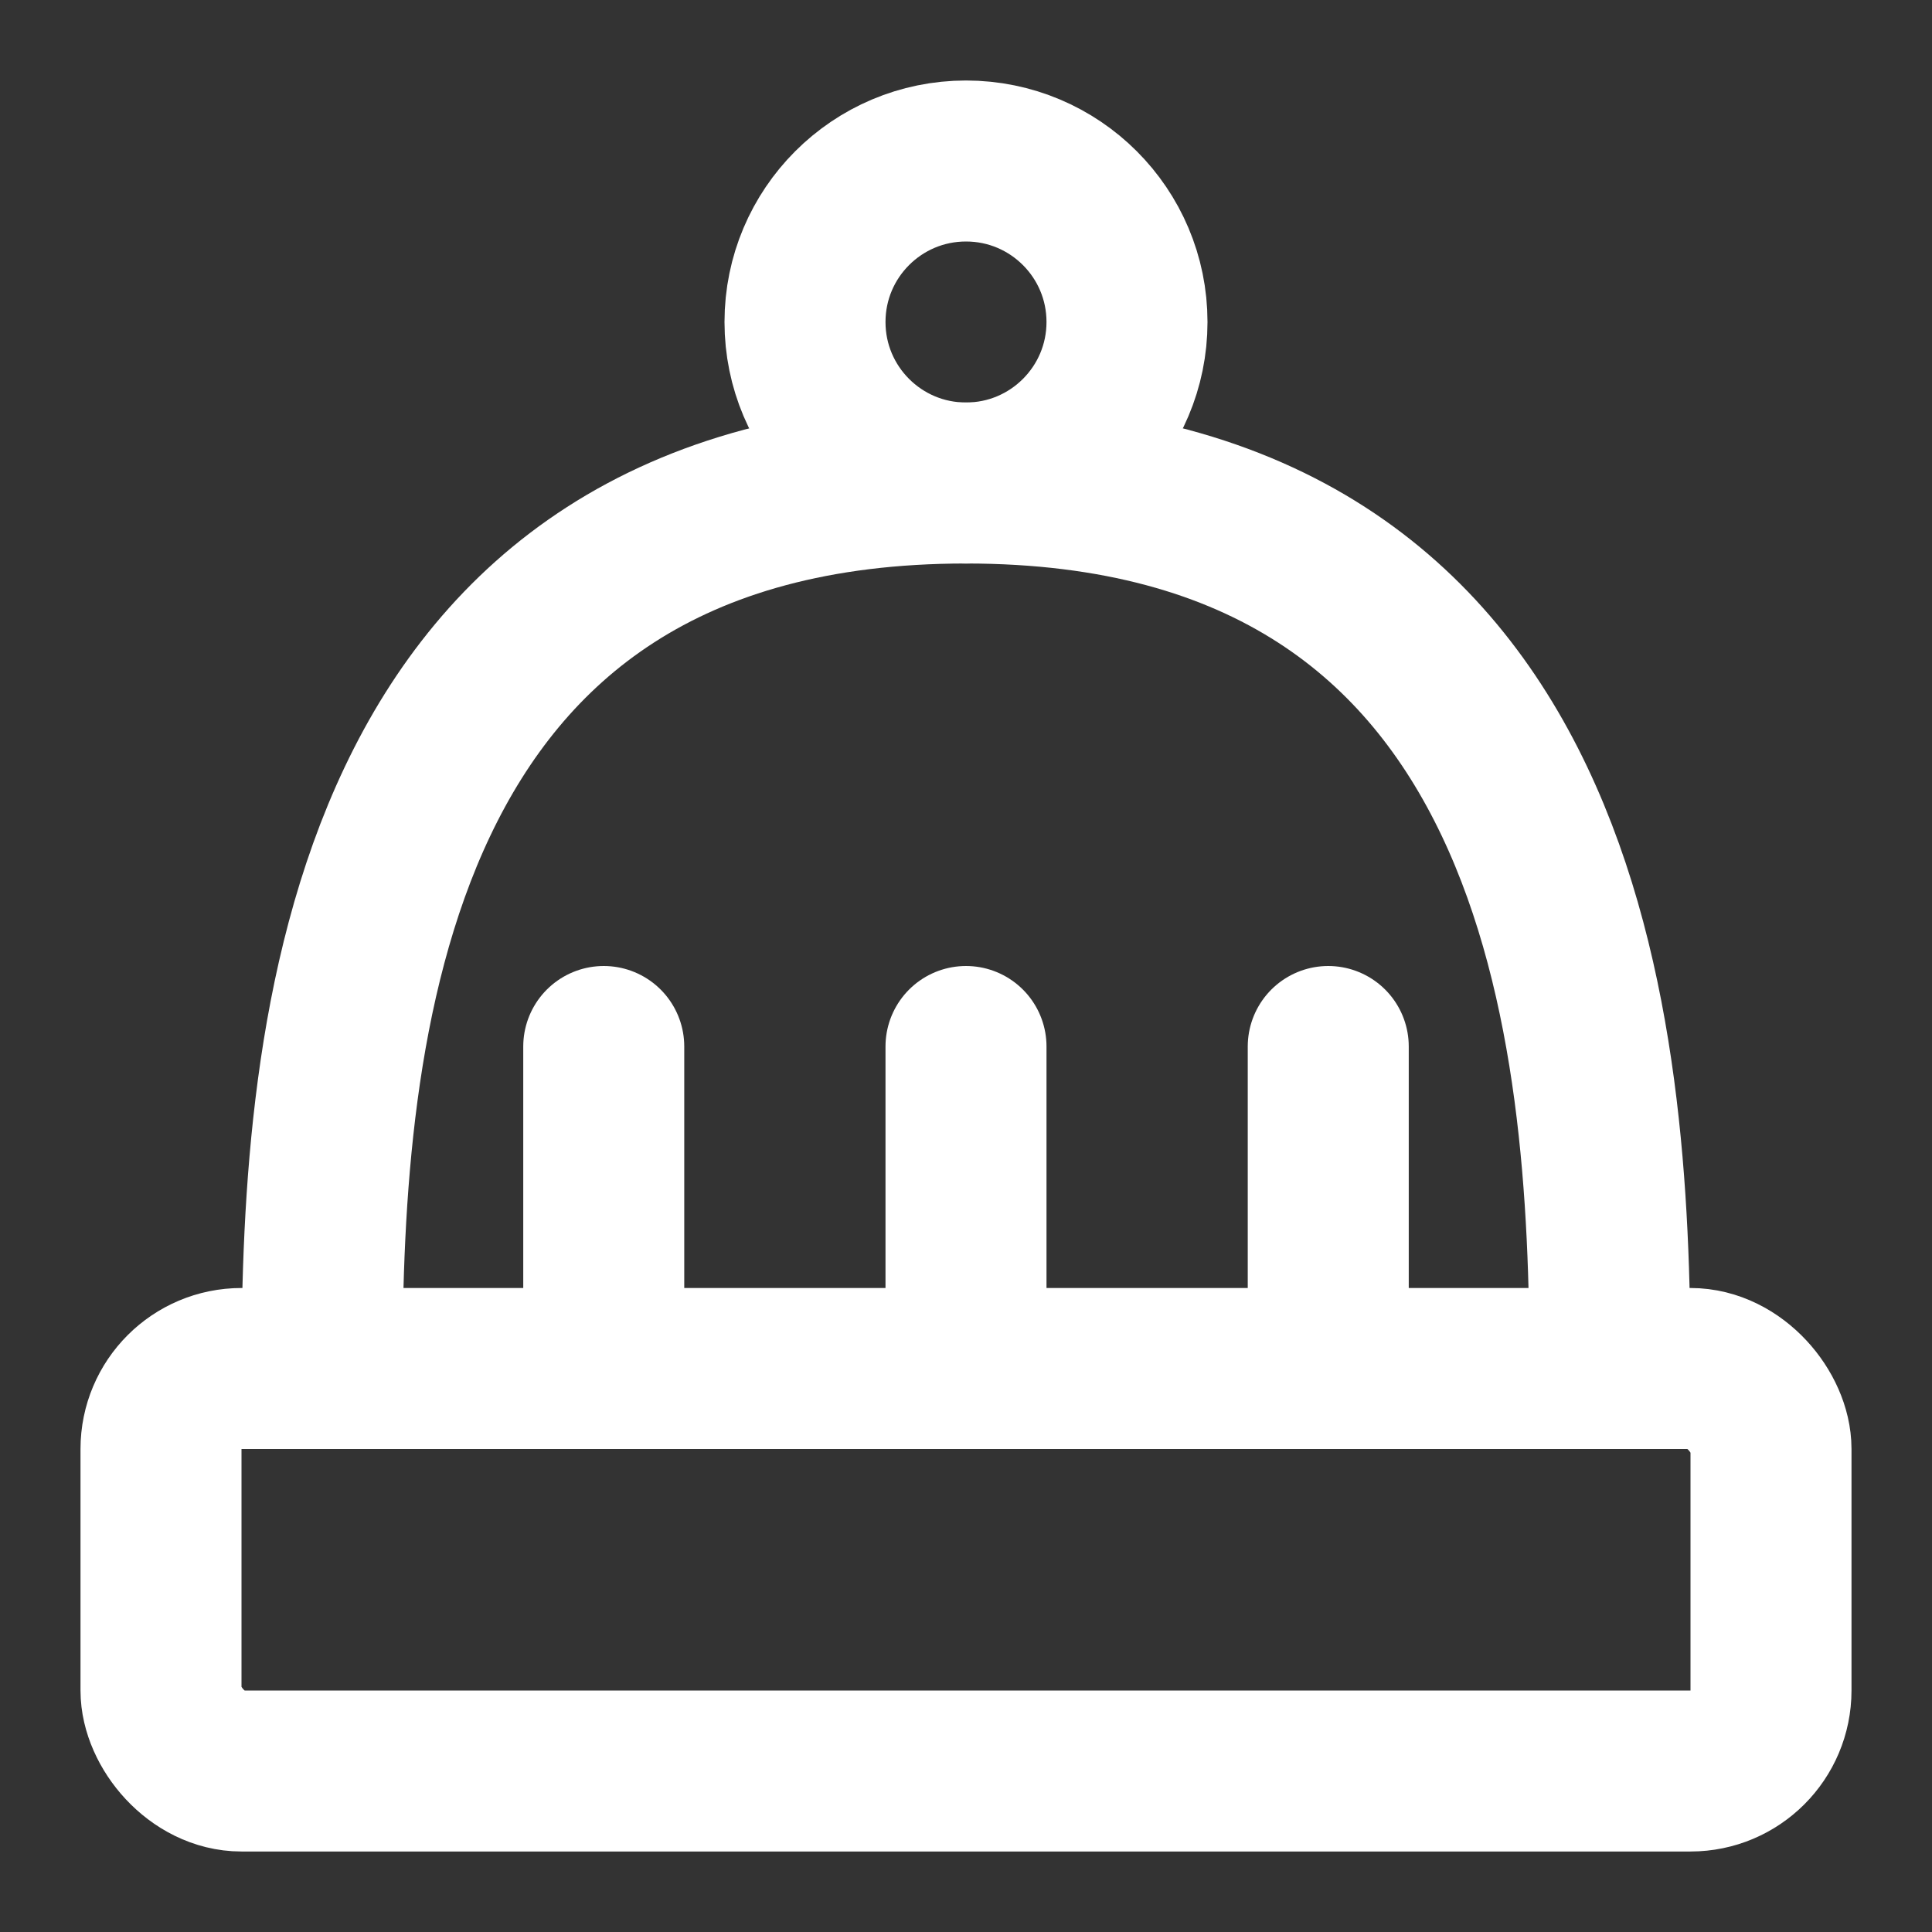 <?xml version="1.0" encoding="UTF-8"?><svg width="24" height="24" viewBox="0 0 48 48" fill="none" xmlns="http://www.w3.org/2000/svg"><rect x="0" y="0" width="48" height="48" fill="#333333" stroke="none"/><rect x="4" y="34" width="40" height="10" rx="2" fill="none" stroke="#ffffff" stroke-width="4" stroke-linecap="round" stroke-linejoin="round"/><path d="M15 26V34" stroke="#ffffff" stroke-width="4" stroke-linecap="round" stroke-linejoin="round"/><path d="M24 26V34" stroke="#ffffff" stroke-width="4" stroke-linecap="round" stroke-linejoin="round"/><path d="M33 26V34" stroke="#ffffff" stroke-width="4" stroke-linecap="round" stroke-linejoin="round"/><circle cx="24" cy="8" r="4" fill="none" stroke="#ffffff" stroke-width="4"/><path d="M8 34C8 25.75 9 12 24 12C39 12 40 25.75 40 34" stroke="#ffffff" stroke-width="4"/></svg>